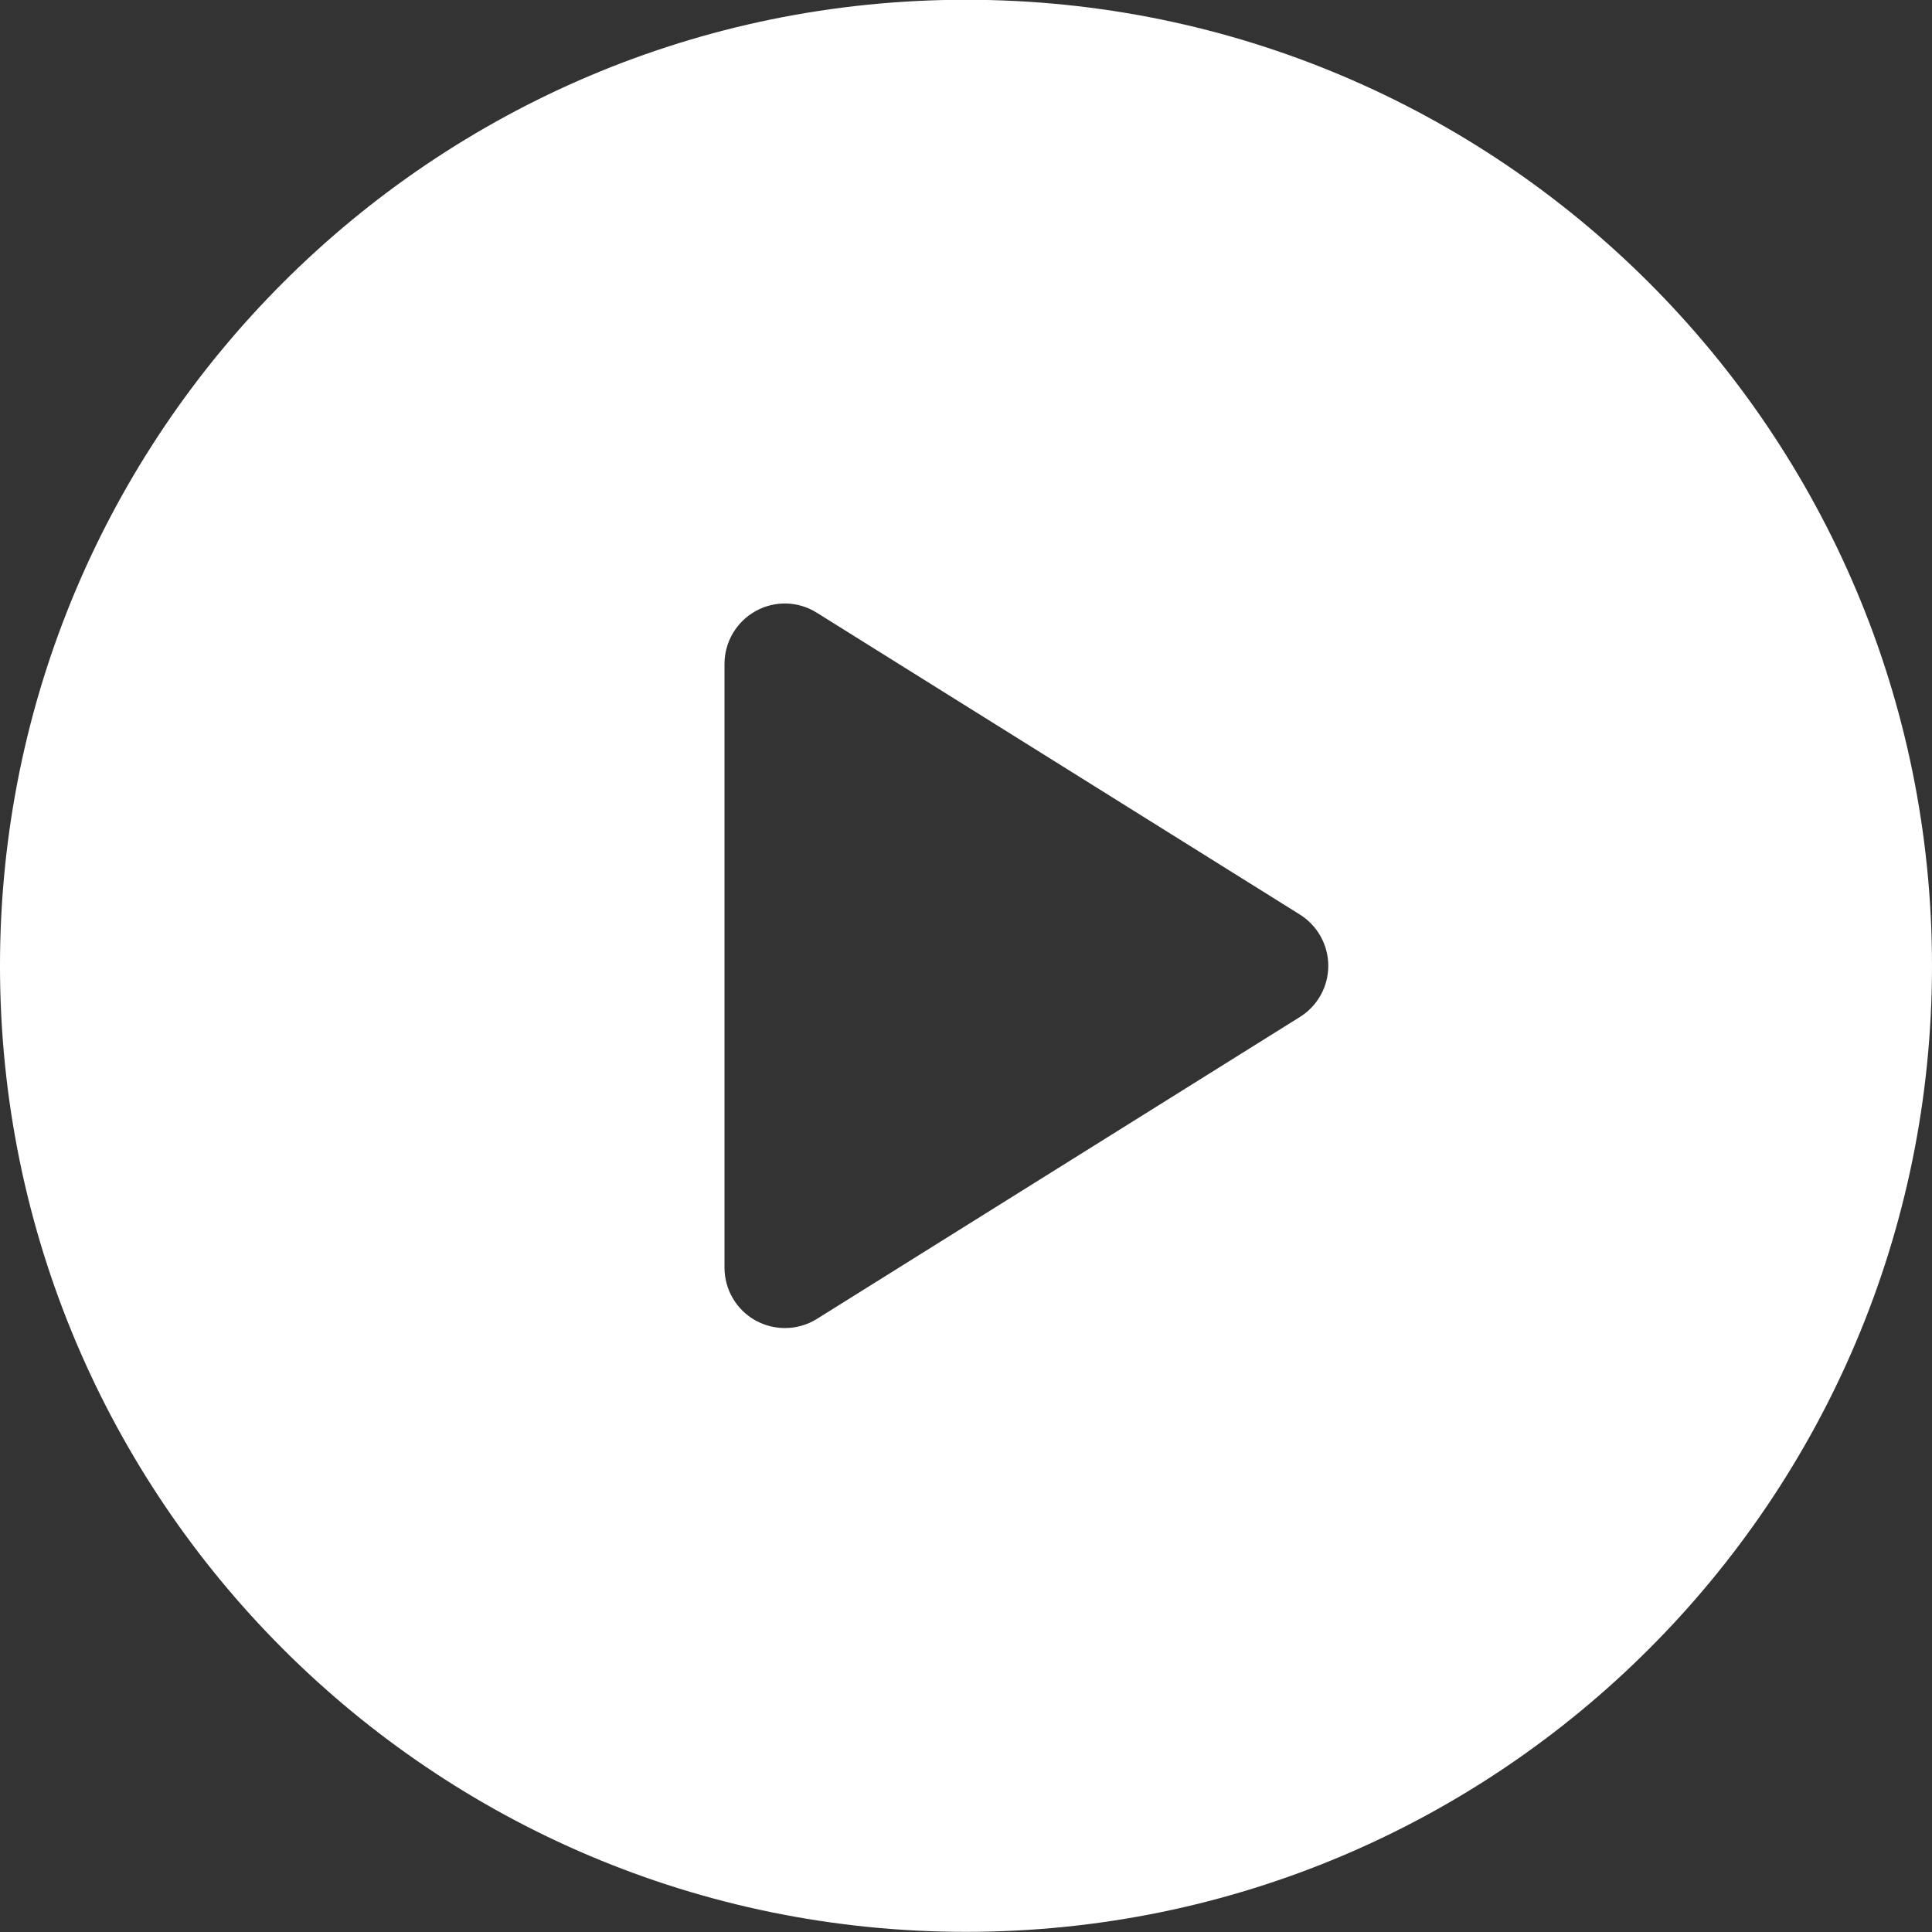 <svg width="25" height="25" viewBox="0 0 25 25" fill="none" xmlns="http://www.w3.org/2000/svg">
<rect x="0" y="0" width="25" height="25" fill="#333333" stroke="none"/>
<path fill-rule="evenodd" clip-rule="evenodd" d="M12.5 -0.003C5.596 -0.003 -9.15527e-05 5.594 -9.15527e-05 12.497C-9.15527e-05 19.402 5.596 24.998 12.5 24.998C19.403 24.998 25 19.402 25 12.497C25 5.594 19.403 -0.003 12.5 -0.003ZM16.82 13.16L10.57 17.067C10.444 17.146 10.3 17.185 10.156 17.185C10.026 17.185 9.895 17.152 9.777 17.087C9.529 16.95 9.375 16.687 9.375 16.404V8.591C9.375 8.308 9.529 8.046 9.777 7.908C10.026 7.769 10.329 7.777 10.57 7.929L16.82 11.834C17.049 11.978 17.188 12.229 17.188 12.497C17.188 12.767 17.049 13.018 16.82 13.16Z" fill="white"/>
</svg>
